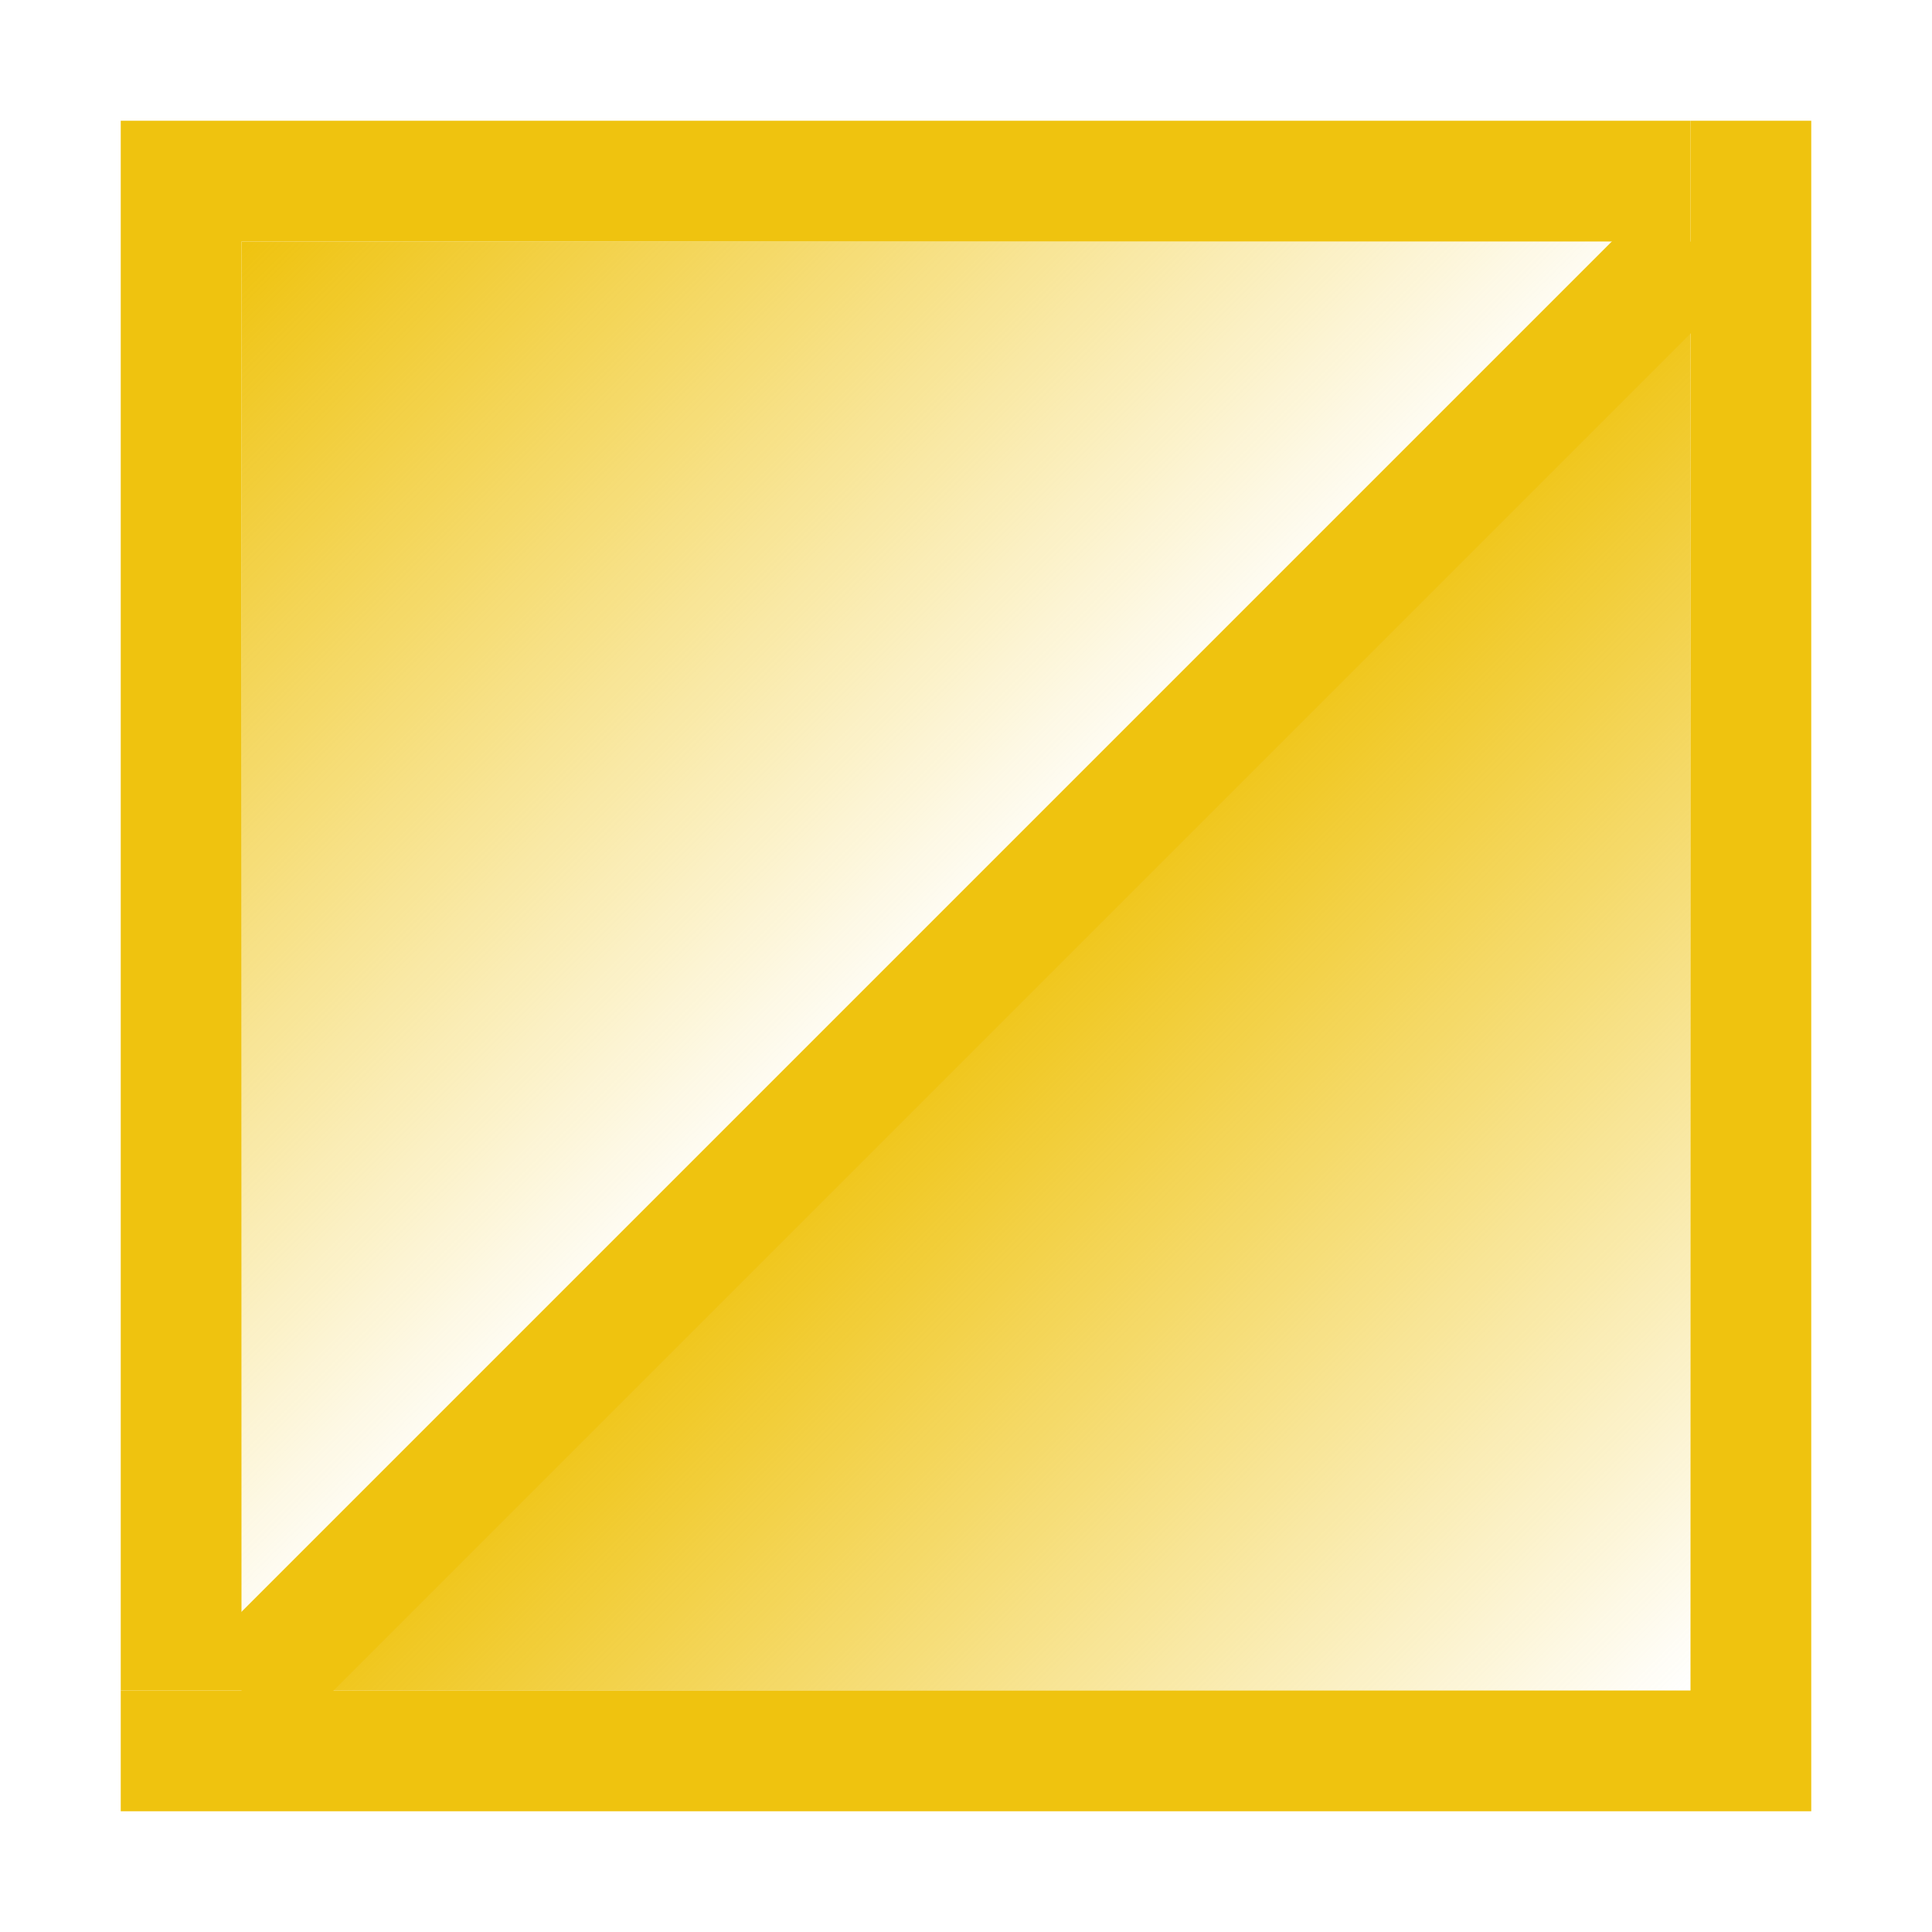 <svg id="Layer_1" data-name="Layer 1" xmlns="http://www.w3.org/2000/svg" xmlns:xlink="http://www.w3.org/1999/xlink" width="144" height="144" viewBox="0 0 144 144"><defs><style>.cls-1{fill:#efc30f;}.cls-2{fill:url(#linear-gradient);}.cls-3{fill:url(#linear-gradient-2);}</style><linearGradient id="linear-gradient" x1="18" y1="18" x2="72" y2="72" gradientUnits="userSpaceOnUse"><stop offset="0" stop-color="#efc30f"/><stop offset="1" stop-color="#efc30f" stop-opacity="0"/></linearGradient><linearGradient id="linear-gradient-2" x1="72" y1="72" x2="126" y2="126" xlink:href="#linear-gradient"/></defs><title>ghost-yellow</title><polygon class="cls-1" points="18 9 9 9 9 126 18 126 18 18 126 18 126 9 18 9"/><polygon class="cls-1" points="126 9 126 126 9 126 9 135 135 135 135 126 135 9 126 9"/><polygon class="cls-2" points="18 18 18 126 126 18 18 18"/><polygon class="cls-3" points="126 18 18 126 126 126 126 18"/><rect class="cls-1" x="-4.12" y="67.75" width="152.74" height="9" transform="translate(-29.93 72.25) rotate(-45)"/></svg>